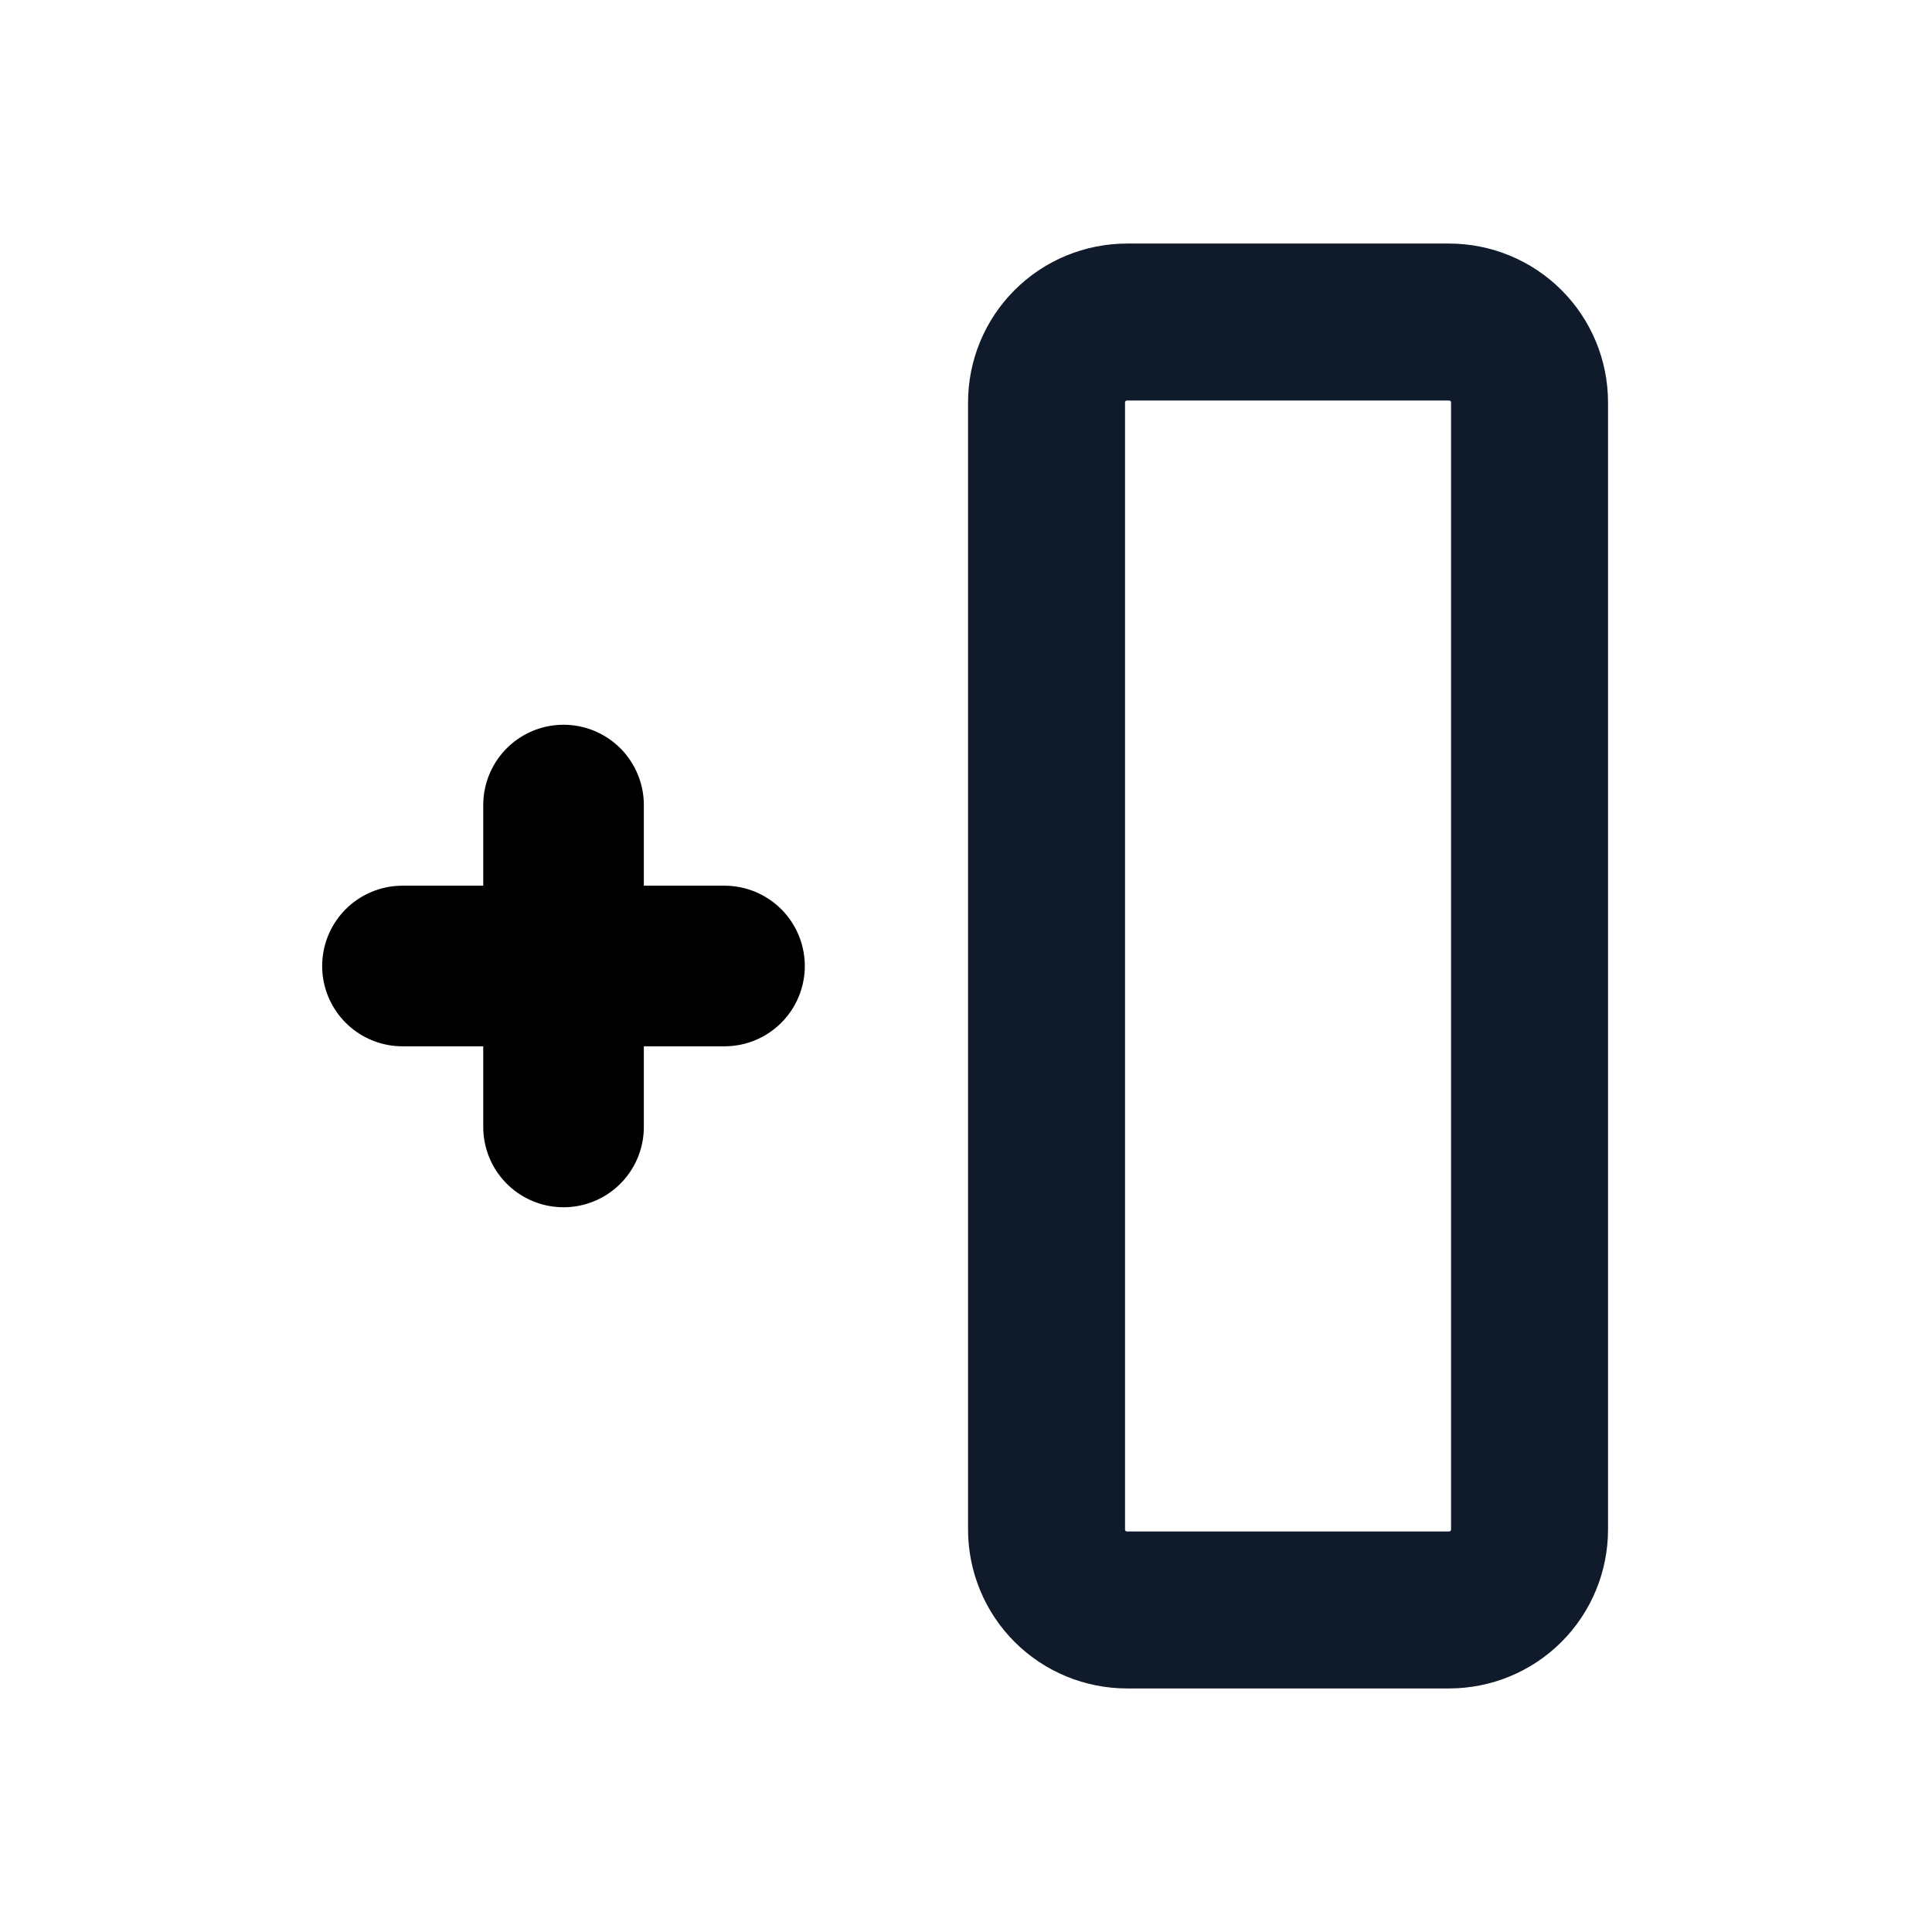<svg width="16" height="16" viewBox="0 0 16 16" fill="none" xmlns="http://www.w3.org/2000/svg">
<g clip-path="url(#clip0_965_222059)">
<path d="M9.334 2.667H12C12.177 2.667 12.347 2.737 12.472 2.862C12.597 2.987 12.667 3.156 12.667 3.333V12.667C12.667 12.843 12.597 13.013 12.472 13.138C12.347 13.263 12.177 13.333 12 13.333H9.334C9.157 13.333 8.987 13.263 8.862 13.138C8.737 13.013 8.667 12.843 8.667 12.667V3.333C8.667 3.156 8.737 2.987 8.862 2.862C8.987 2.737 9.157 2.667 9.334 2.667V2.667Z" stroke="#0F1B2A" stroke-width="1.3" stroke-linecap="round" stroke-linejoin="round"/>
<path d="M3.333 8H6" stroke="black" stroke-width="1.33" stroke-linecap="round" stroke-linejoin="round"/>
<path d="M4.667 6.667V9.333" stroke="black" stroke-width="1.33" stroke-linecap="round" stroke-linejoin="round"/>
</g>
<defs>
<clipPath id="clip0_965_222059">
<rect width="16" height="16" fill="white"/>
</clipPath>
</defs>
</svg>
